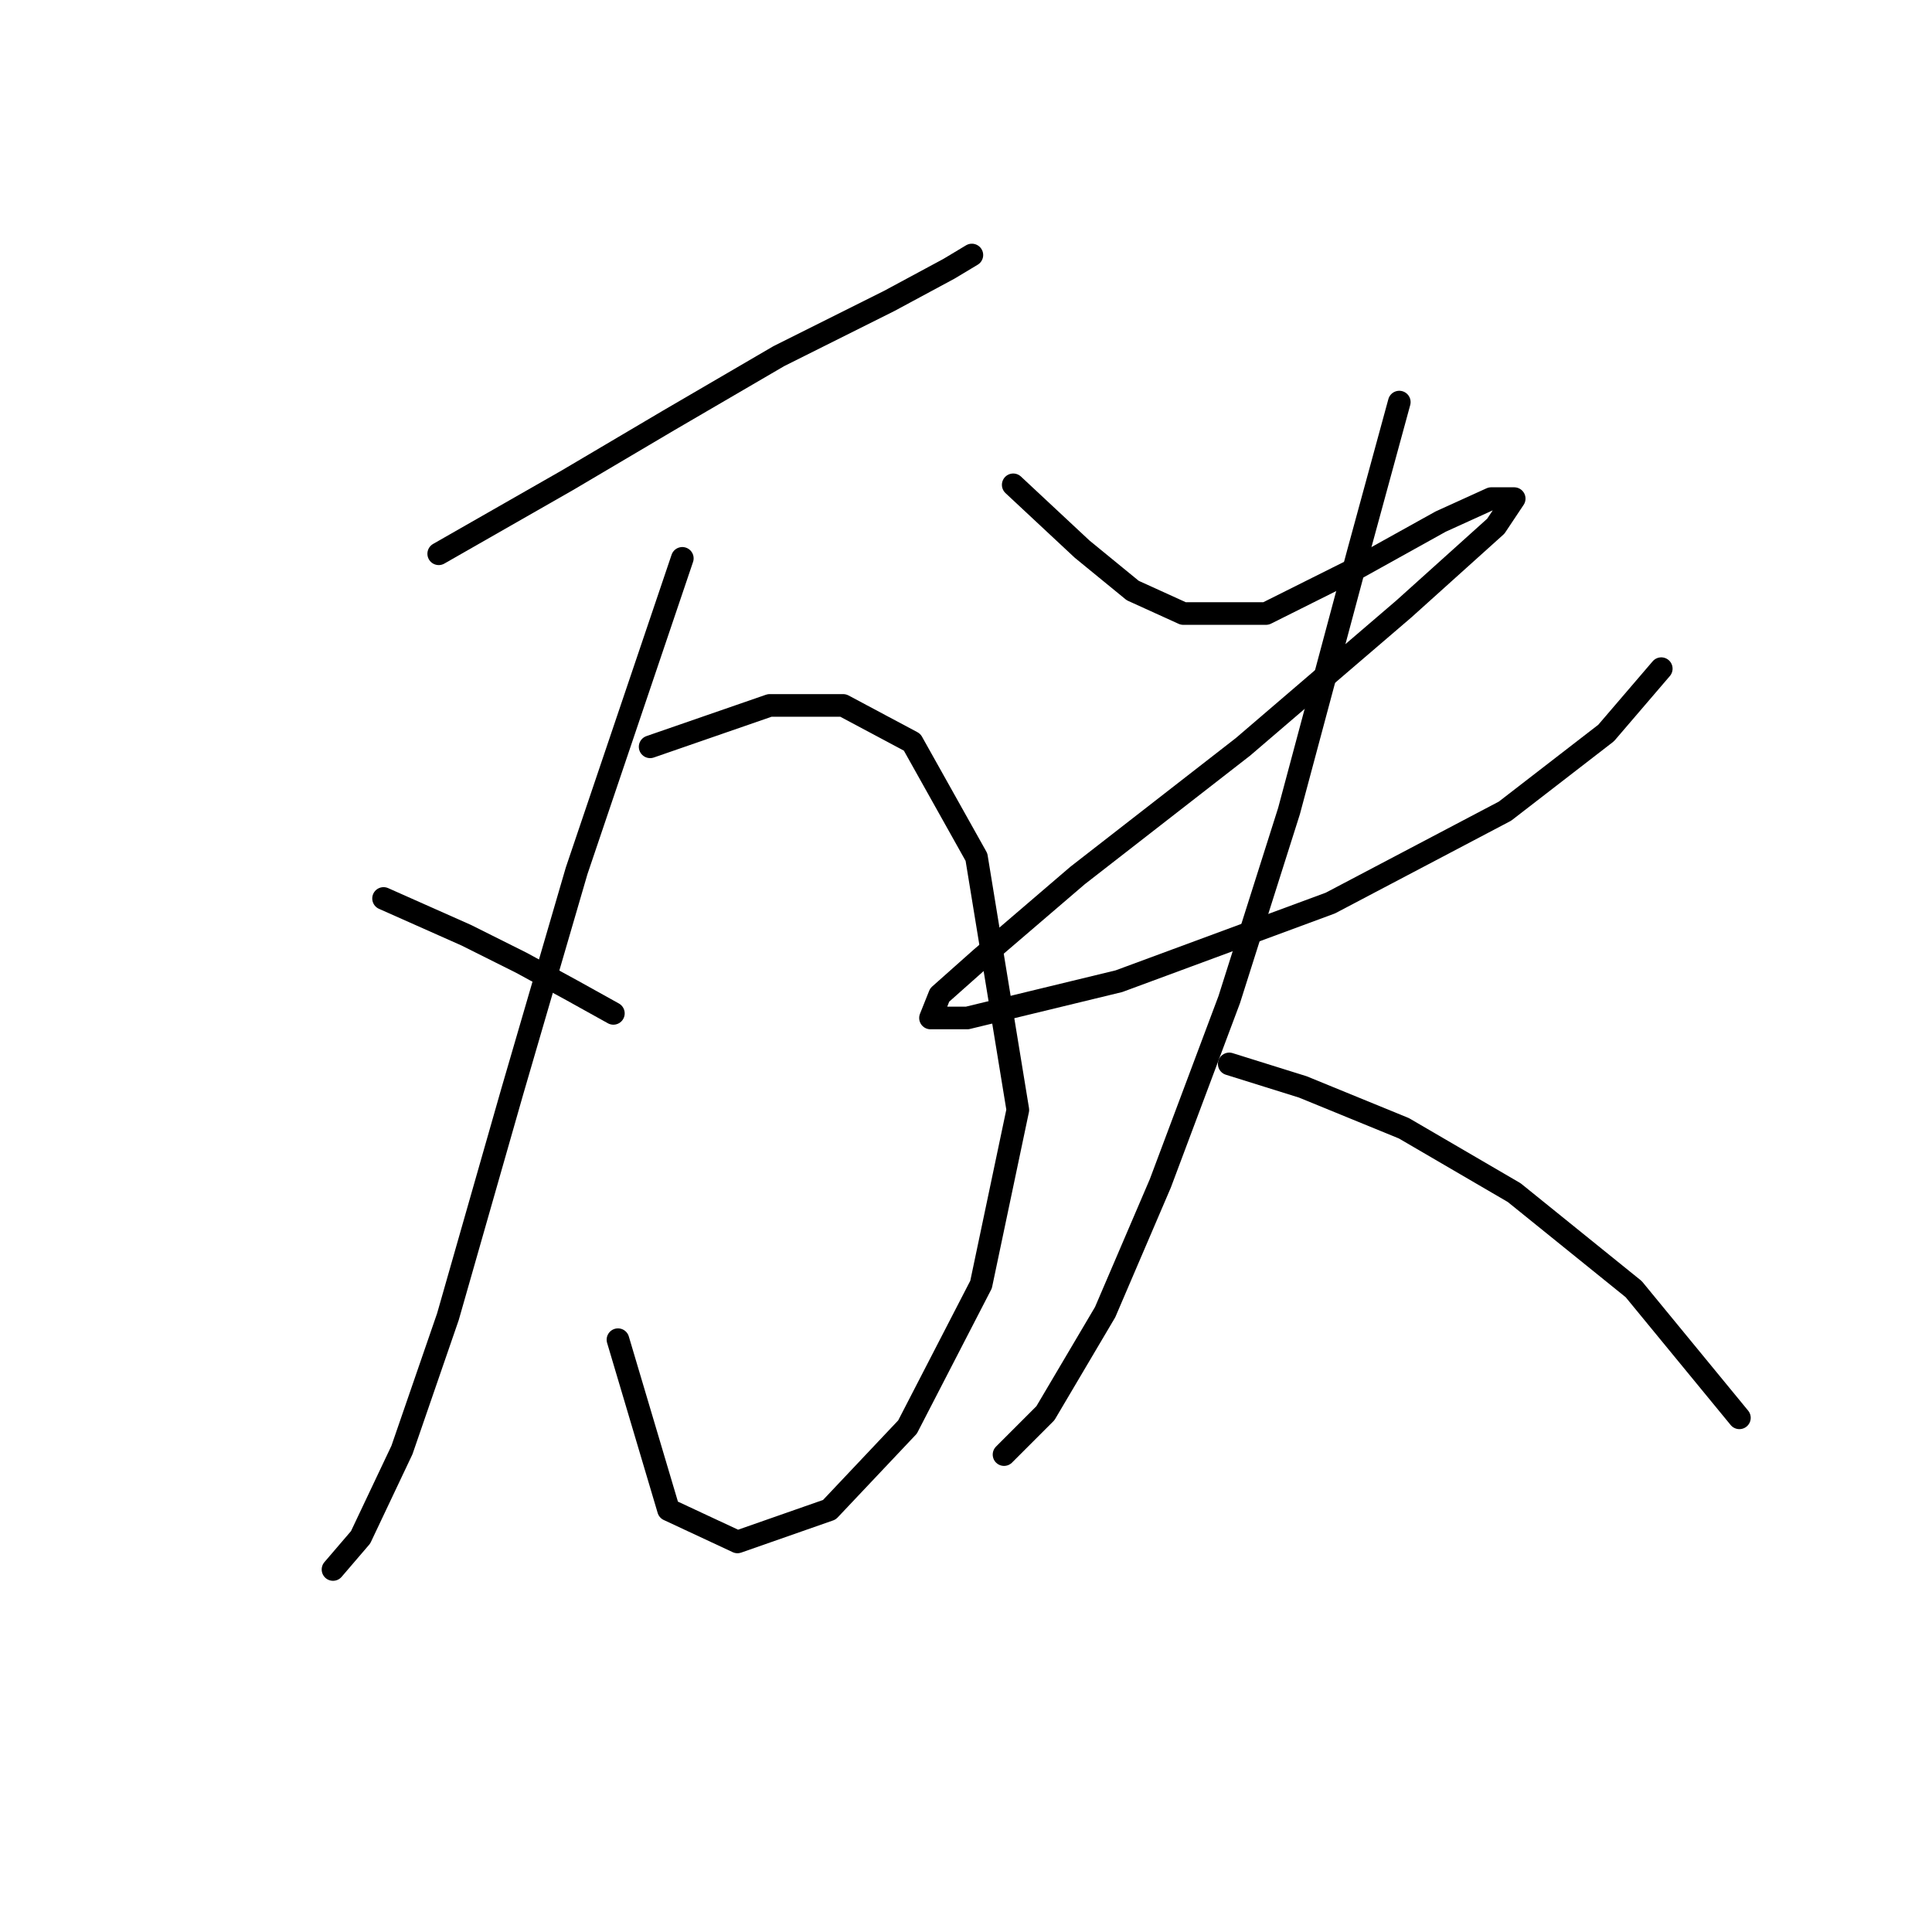 <?xml version="1.0" standalone="no"?>
    <svg width="256" height="256" xmlns="http://www.w3.org/2000/svg" version="1.1">
    <polyline stroke="black" stroke-width="3" stroke-linecap="round" fill="transparent" stroke-linejoin="round" points="58.133 73.377 75.185 63.633 88.583 55.716 103.199 47.19 117.815 39.882 125.732 35.619 128.777 33.792 128.777 33.792 128.777 33.792 " />
        <polyline stroke="black" stroke-width="3" stroke-linecap="round" fill="transparent" stroke-linejoin="round" points="90.41 73.986 76.403 115.398 67.877 144.63 59.351 174.471 53.261 192.131 47.78 203.702 44.126 207.965 44.126 207.965 " />
        <polyline stroke="black" stroke-width="3" stroke-linecap="round" fill="transparent" stroke-linejoin="round" points="50.825 119.052 61.787 123.924 69.095 127.578 75.794 131.232 81.275 134.277 81.275 134.277 " />
        <polyline stroke="black" stroke-width="3" stroke-linecap="round" fill="transparent" stroke-linejoin="round" points="86.147 98.955 101.981 93.474 111.725 93.474 120.86 98.346 129.386 113.571 134.867 147.066 129.995 170.208 120.251 189.086 109.898 200.048 97.718 204.311 88.583 200.048 81.884 177.516 81.884 177.516 " />
        <polyline stroke="black" stroke-width="3" stroke-linecap="round" fill="transparent" stroke-linejoin="round" points="134.258 64.242 143.393 72.768 150.092 78.249 156.791 81.294 167.753 81.294 179.932 75.204 190.894 69.114 197.593 66.069 200.638 66.069 198.202 69.723 186.022 80.685 164.708 98.955 142.784 116.007 129.995 126.969 124.514 131.841 123.296 134.886 128.168 134.886 148.265 130.014 176.279 119.661 199.42 107.481 212.818 97.128 220.126 88.602 220.126 88.602 " />
        <polyline stroke="black" stroke-width="3" stroke-linecap="round" fill="transparent" stroke-linejoin="round" points="185.413 53.28 179.932 73.377 170.798 107.481 162.881 132.45 153.746 156.81 146.438 173.862 138.521 187.259 133.04 192.74 133.04 192.74 " />
        <polyline stroke="black" stroke-width="3" stroke-linecap="round" fill="transparent" stroke-linejoin="round" points="162.881 140.976 172.625 144.021 186.022 149.502 200.638 158.028 216.472 170.817 230.479 187.868 230.479 187.868 " />
        </svg>